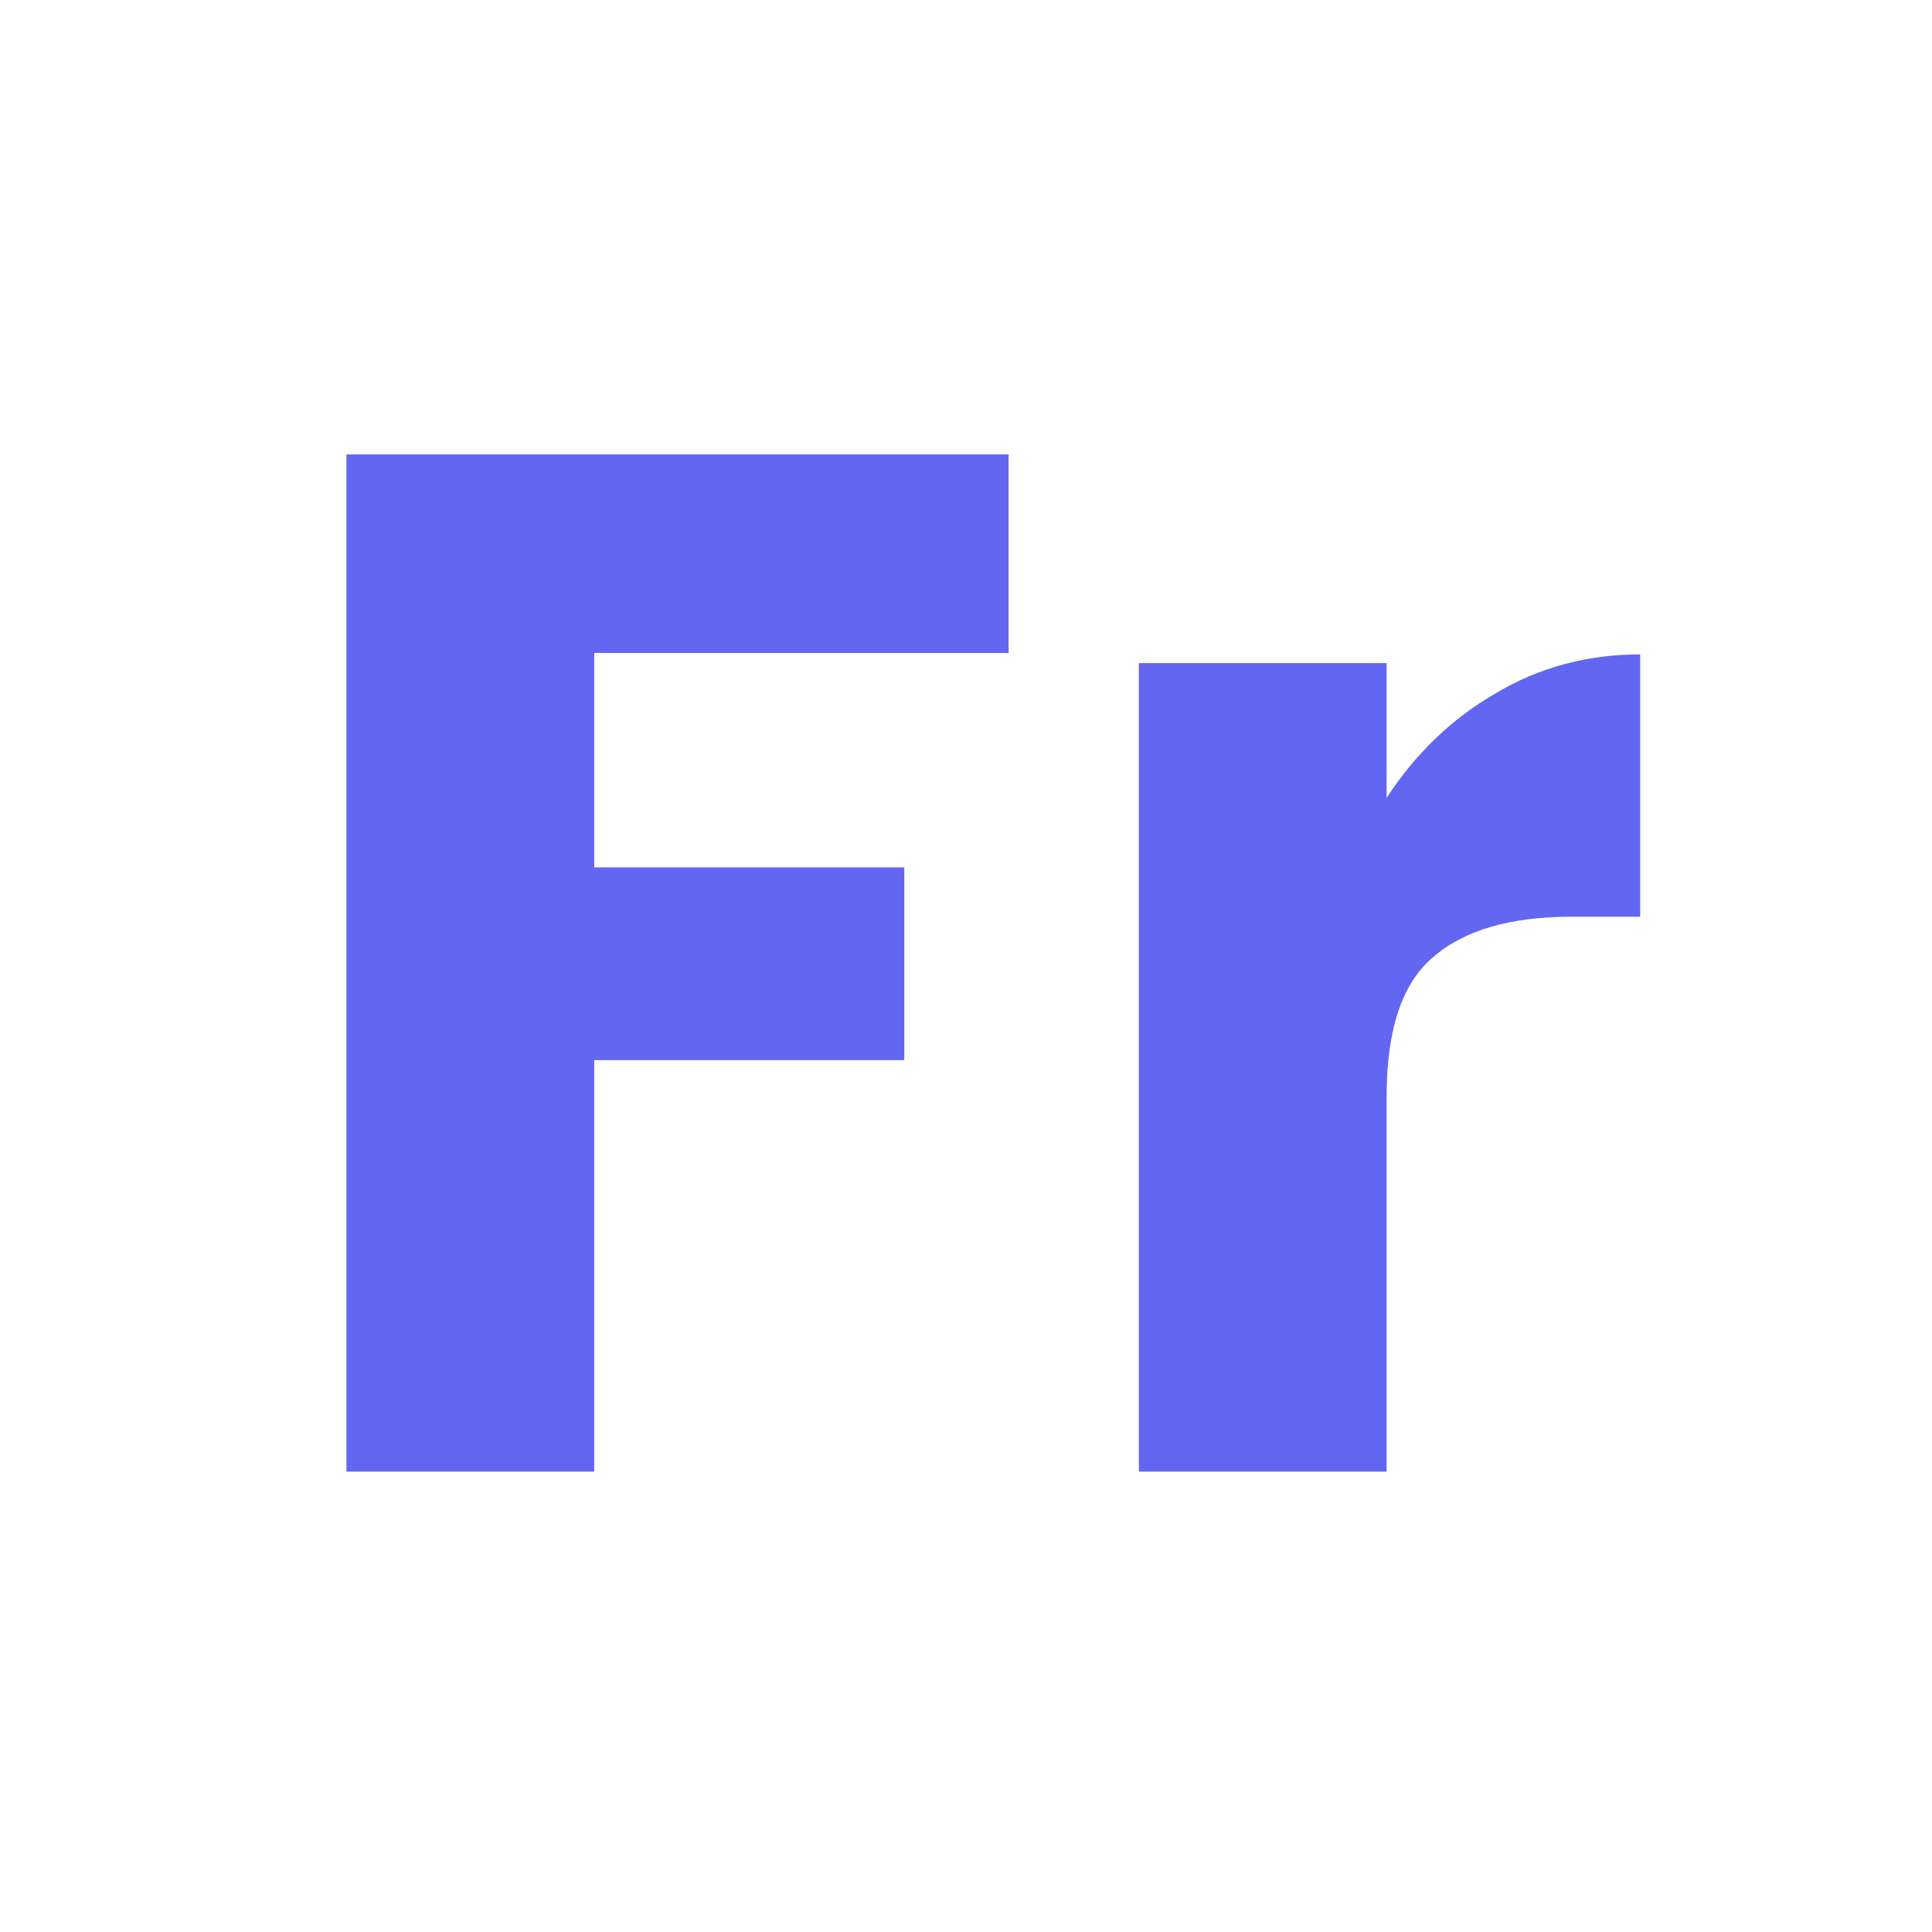 <svg width="512" height="512" viewBox="0 0 512 512" fill="none" xmlns="http://www.w3.org/2000/svg">
<g clip-path="url(#clip0_604_32)">
<path d="M267.296 120.432V173.04H157.472V229.872H239.648V280.944H157.472V390H91.808V120.432H267.296ZM367.472 211.44C375.152 199.664 384.752 190.448 396.272 183.792C407.792 176.88 420.592 173.424 434.672 173.424V242.928H416.624C400.24 242.928 387.952 246.512 379.76 253.68C371.568 260.592 367.472 272.88 367.472 290.544V390H301.808V175.728H367.472V211.44Z" fill="#6366F1"/>
</g>
<defs>
<clipPath id="clip0_604_32">
<rect width="512" height="512" fill="white"/>
</clipPath>
</defs>
</svg>

